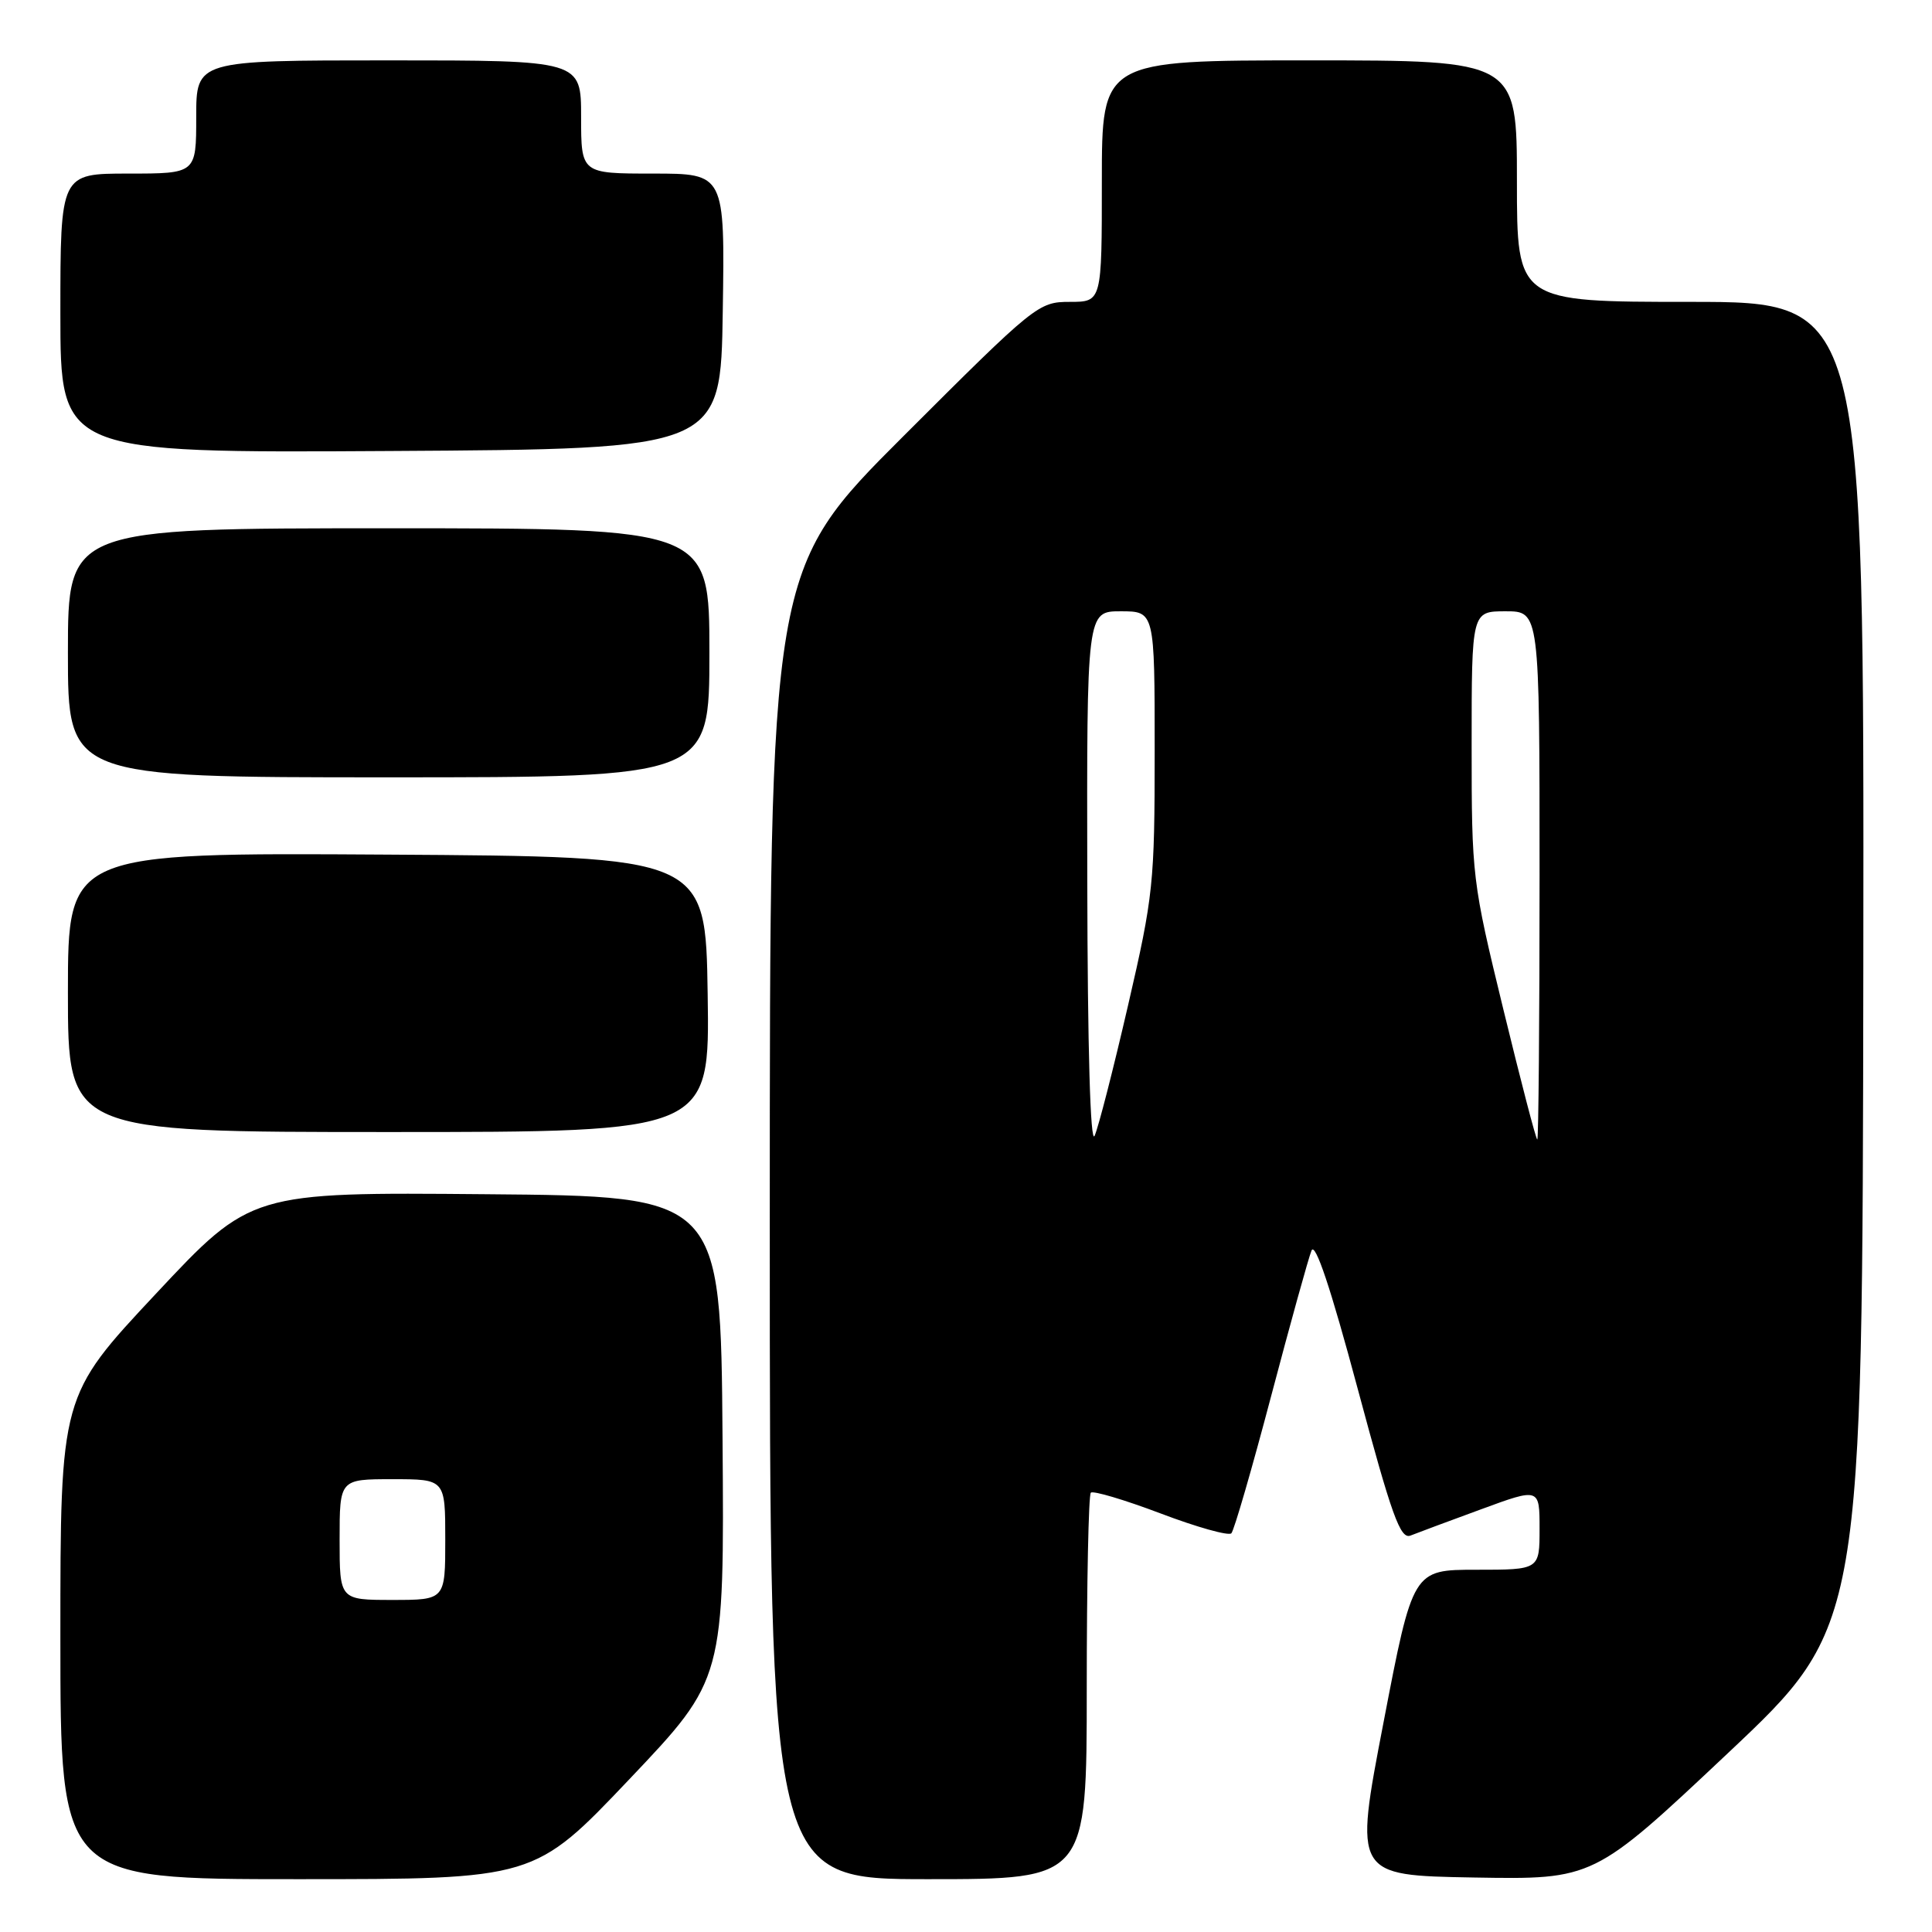 <?xml version="1.0" encoding="UTF-8" standalone="no"?>
<!DOCTYPE svg PUBLIC "-//W3C//DTD SVG 1.1//EN" "http://www.w3.org/Graphics/SVG/1.1/DTD/svg11.dtd" >
<svg xmlns="http://www.w3.org/2000/svg" xmlns:xlink="http://www.w3.org/1999/xlink" version="1.1" viewBox="0 0 256 256">
 <g >
 <path fill="currentColor"
d=" M 83.40 235.75 C 95.98 222.50 95.98 222.50 95.74 190.50 C 95.50 158.50 95.50 158.50 64.38 158.24 C 33.25 157.97 33.25 157.97 20.63 171.46 C 8.00 184.95 8.00 184.95 8.00 216.98 C 8.00 249.00 8.00 249.00 39.41 249.00 C 70.82 249.00 70.82 249.00 83.40 235.75 Z  M 144.00 223.67 C 144.00 209.73 144.24 198.09 144.54 197.79 C 144.84 197.49 149.00 198.73 153.79 200.54 C 158.58 202.36 162.80 203.54 163.16 203.17 C 163.52 202.80 165.89 194.62 168.43 185.00 C 170.97 175.38 173.38 166.69 173.78 165.71 C 174.27 164.52 176.32 170.65 179.90 184.01 C 184.42 200.86 185.55 204.00 186.90 203.47 C 187.78 203.12 191.99 201.55 196.25 199.99 C 204.00 197.14 204.00 197.14 204.00 202.57 C 204.00 208.00 204.00 208.00 195.61 208.00 C 187.21 208.00 187.21 208.00 183.32 228.25 C 179.42 248.50 179.42 248.50 195.30 248.78 C 211.17 249.05 211.17 249.05 228.98 232.28 C 246.79 215.50 246.79 215.50 246.90 127.75 C 247.00 40.00 247.00 40.00 224.00 40.00 C 201.00 40.00 201.00 40.00 201.00 24.00 C 201.00 8.00 201.00 8.00 173.50 8.00 C 146.00 8.00 146.00 8.00 146.00 24.00 C 146.00 40.00 146.00 40.00 141.76 40.00 C 137.60 40.00 137.18 40.34 119.76 57.74 C 102.00 75.48 102.00 75.48 102.00 162.24 C 102.00 249.00 102.00 249.00 123.00 249.00 C 144.00 249.00 144.00 249.00 144.00 223.67 Z  M 93.77 131.75 C 93.50 113.50 93.50 113.50 51.25 113.24 C 9.00 112.98 9.00 112.98 9.00 131.49 C 9.00 150.00 9.00 150.00 51.52 150.00 C 94.05 150.00 94.05 150.00 93.77 131.75 Z  M 94.00 86.50 C 94.00 70.00 94.00 70.00 51.50 70.00 C 9.00 70.00 9.00 70.00 9.00 86.50 C 9.00 103.00 9.00 103.00 51.50 103.00 C 94.00 103.00 94.00 103.00 94.00 86.50 Z  M 95.77 41.25 C 96.05 23.00 96.05 23.00 86.52 23.00 C 77.00 23.00 77.00 23.00 77.00 15.50 C 77.00 8.00 77.00 8.00 51.50 8.00 C 26.00 8.00 26.00 8.00 26.00 15.50 C 26.00 23.00 26.00 23.00 17.00 23.00 C 8.00 23.00 8.00 23.00 8.00 41.51 C 8.00 60.02 8.00 60.02 51.75 59.76 C 95.50 59.50 95.50 59.50 95.77 41.25 Z  M 45.00 204.00 C 45.00 196.00 45.00 196.00 52.00 196.00 C 59.00 196.00 59.00 196.00 59.00 204.00 C 59.00 212.00 59.00 212.00 52.00 212.00 C 45.00 212.00 45.00 212.00 45.00 204.00 Z  M 144.07 116.75 C 144.00 81.00 144.00 81.00 148.50 81.00 C 153.00 81.00 153.00 81.00 153.00 99.48 C 153.00 117.08 152.83 118.69 149.47 133.23 C 147.53 141.63 145.54 149.40 145.04 150.50 C 144.48 151.74 144.11 138.96 144.07 116.75 Z  M 199.20 133.74 C 195.07 116.78 195.00 116.17 195.00 98.74 C 195.00 81.00 195.00 81.00 199.50 81.00 C 204.00 81.00 204.00 81.00 204.00 116.00 C 204.00 135.25 203.86 151.00 203.70 151.00 C 203.53 151.00 201.51 143.23 199.20 133.74 Z "/>
</g>
</svg>
